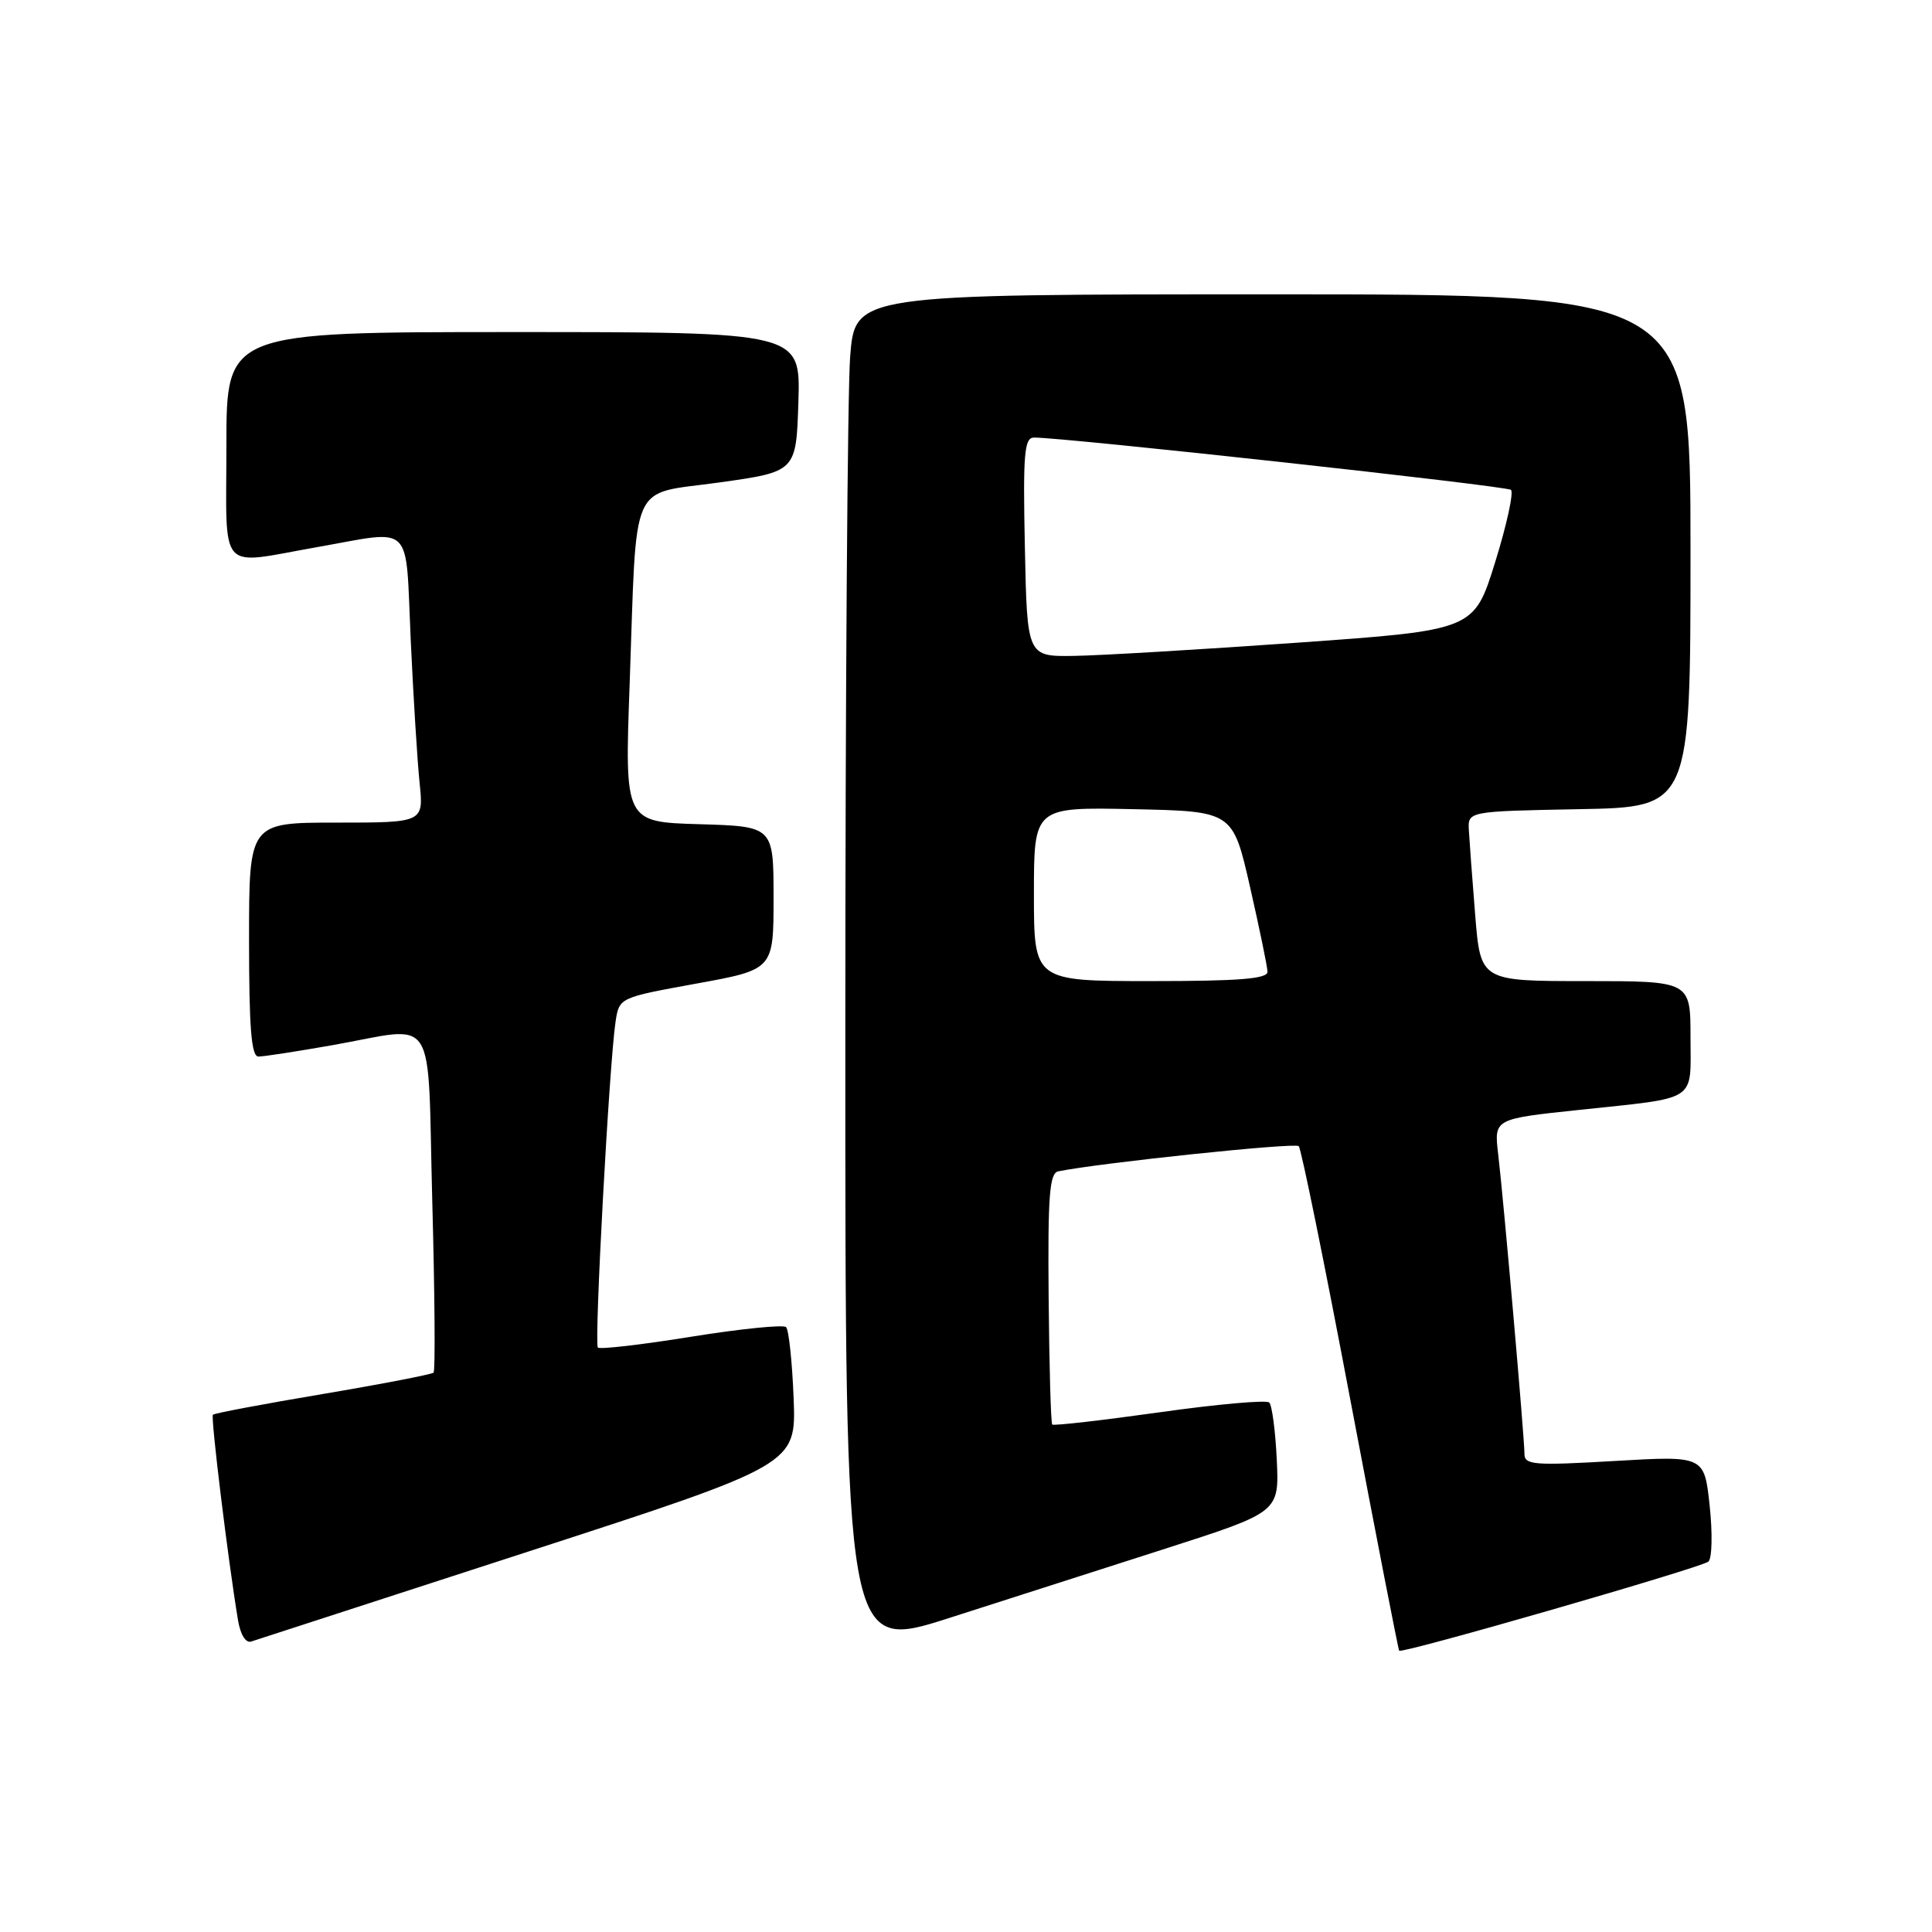 <?xml version="1.0" encoding="UTF-8" standalone="no"?>
<!DOCTYPE svg PUBLIC "-//W3C//DTD SVG 1.1//EN" "http://www.w3.org/Graphics/SVG/1.1/DTD/svg11.dtd" >
<svg xmlns="http://www.w3.org/2000/svg" xmlns:xlink="http://www.w3.org/1999/xlink" version="1.1" viewBox="0 0 256 256">
 <g >
 <path fill="currentColor"
d=" M 154.50 205.18 C 169.50 200.36 169.50 200.36 169.18 193.43 C 169.00 189.62 168.55 186.20 168.18 185.84 C 167.81 185.48 161.26 186.06 153.63 187.14 C 146.00 188.21 139.61 188.94 139.43 188.76 C 139.24 188.57 139.03 181.02 138.95 171.96 C 138.83 158.49 139.06 155.45 140.22 155.21 C 145.80 154.08 171.62 151.37 172.09 151.87 C 172.42 152.22 175.50 167.35 178.93 185.50 C 182.37 203.65 185.28 218.60 185.40 218.73 C 185.81 219.15 225.47 207.71 226.37 206.92 C 226.86 206.50 226.93 203.17 226.54 199.52 C 225.83 192.89 225.83 192.89 213.91 193.59 C 203.30 194.21 202.00 194.11 202.00 192.66 C 202.00 190.55 199.23 158.90 198.51 152.88 C 197.97 148.26 197.97 148.26 209.23 147.07 C 225.18 145.37 224.00 146.14 224.00 137.43 C 224.00 130.00 224.00 130.00 210.09 130.00 C 196.18 130.00 196.18 130.00 195.47 121.25 C 195.08 116.44 194.71 111.38 194.63 110.00 C 194.50 107.50 194.50 107.50 209.25 107.22 C 224.00 106.95 224.00 106.95 224.00 72.97 C 224.00 39.00 224.00 39.00 168.65 39.00 C 113.30 39.00 113.30 39.00 112.65 47.25 C 112.30 51.79 112.01 92.24 112.01 137.15 C 112.00 218.80 112.00 218.80 125.75 214.40 C 133.31 211.98 146.25 207.83 154.50 205.18 Z  M 70.00 205.59 C 105.50 194.07 105.50 194.07 105.16 185.29 C 104.97 180.45 104.52 176.21 104.16 175.85 C 103.80 175.50 98.15 176.07 91.60 177.12 C 85.06 178.18 79.49 178.82 79.22 178.56 C 78.71 178.04 80.74 140.76 81.57 135.34 C 82.06 132.19 82.06 132.19 92.28 130.33 C 102.50 128.47 102.50 128.47 102.50 118.98 C 102.50 109.50 102.50 109.50 92.64 109.21 C 82.77 108.92 82.77 108.92 83.43 90.71 C 84.42 62.99 83.25 65.62 95.31 63.93 C 105.50 62.50 105.50 62.50 105.79 53.25 C 106.08 44.00 106.08 44.00 68.04 44.00 C 30.00 44.00 30.00 44.00 30.00 59.00 C 30.00 76.27 28.72 74.84 42.00 72.50 C 54.96 70.22 53.70 68.98 54.42 84.75 C 54.77 92.31 55.30 100.86 55.60 103.75 C 56.14 109.00 56.14 109.00 44.57 109.00 C 33.00 109.00 33.00 109.00 33.00 124.50 C 33.00 136.23 33.30 140.00 34.25 140.00 C 34.94 140.00 39.33 139.32 44.00 138.50 C 58.17 136.00 56.60 133.56 57.28 159.23 C 57.61 171.45 57.69 181.65 57.45 181.88 C 57.22 182.11 50.62 183.39 42.79 184.71 C 34.96 186.03 28.40 187.26 28.21 187.46 C 27.90 187.77 30.22 206.76 31.54 214.70 C 31.86 216.61 32.57 217.75 33.29 217.51 C 33.95 217.29 50.48 211.93 70.00 205.59 Z  M 137.00 118.47 C 137.00 106.94 137.00 106.94 150.17 107.22 C 163.35 107.50 163.35 107.50 165.63 117.50 C 166.88 123.00 167.93 128.06 167.95 128.75 C 167.99 129.70 164.26 130.00 152.50 130.00 C 137.00 130.00 137.00 130.00 137.00 118.47 Z  M 135.80 72.50 C 135.54 60.15 135.72 57.99 137.00 57.98 C 140.83 57.94 199.58 64.38 200.21 64.91 C 200.59 65.24 199.65 69.56 198.11 74.51 C 195.31 83.50 195.31 83.50 171.90 85.16 C 159.03 86.07 145.71 86.86 142.30 86.91 C 136.10 87.00 136.10 87.00 135.80 72.50 Z "/>
</g>
</svg>